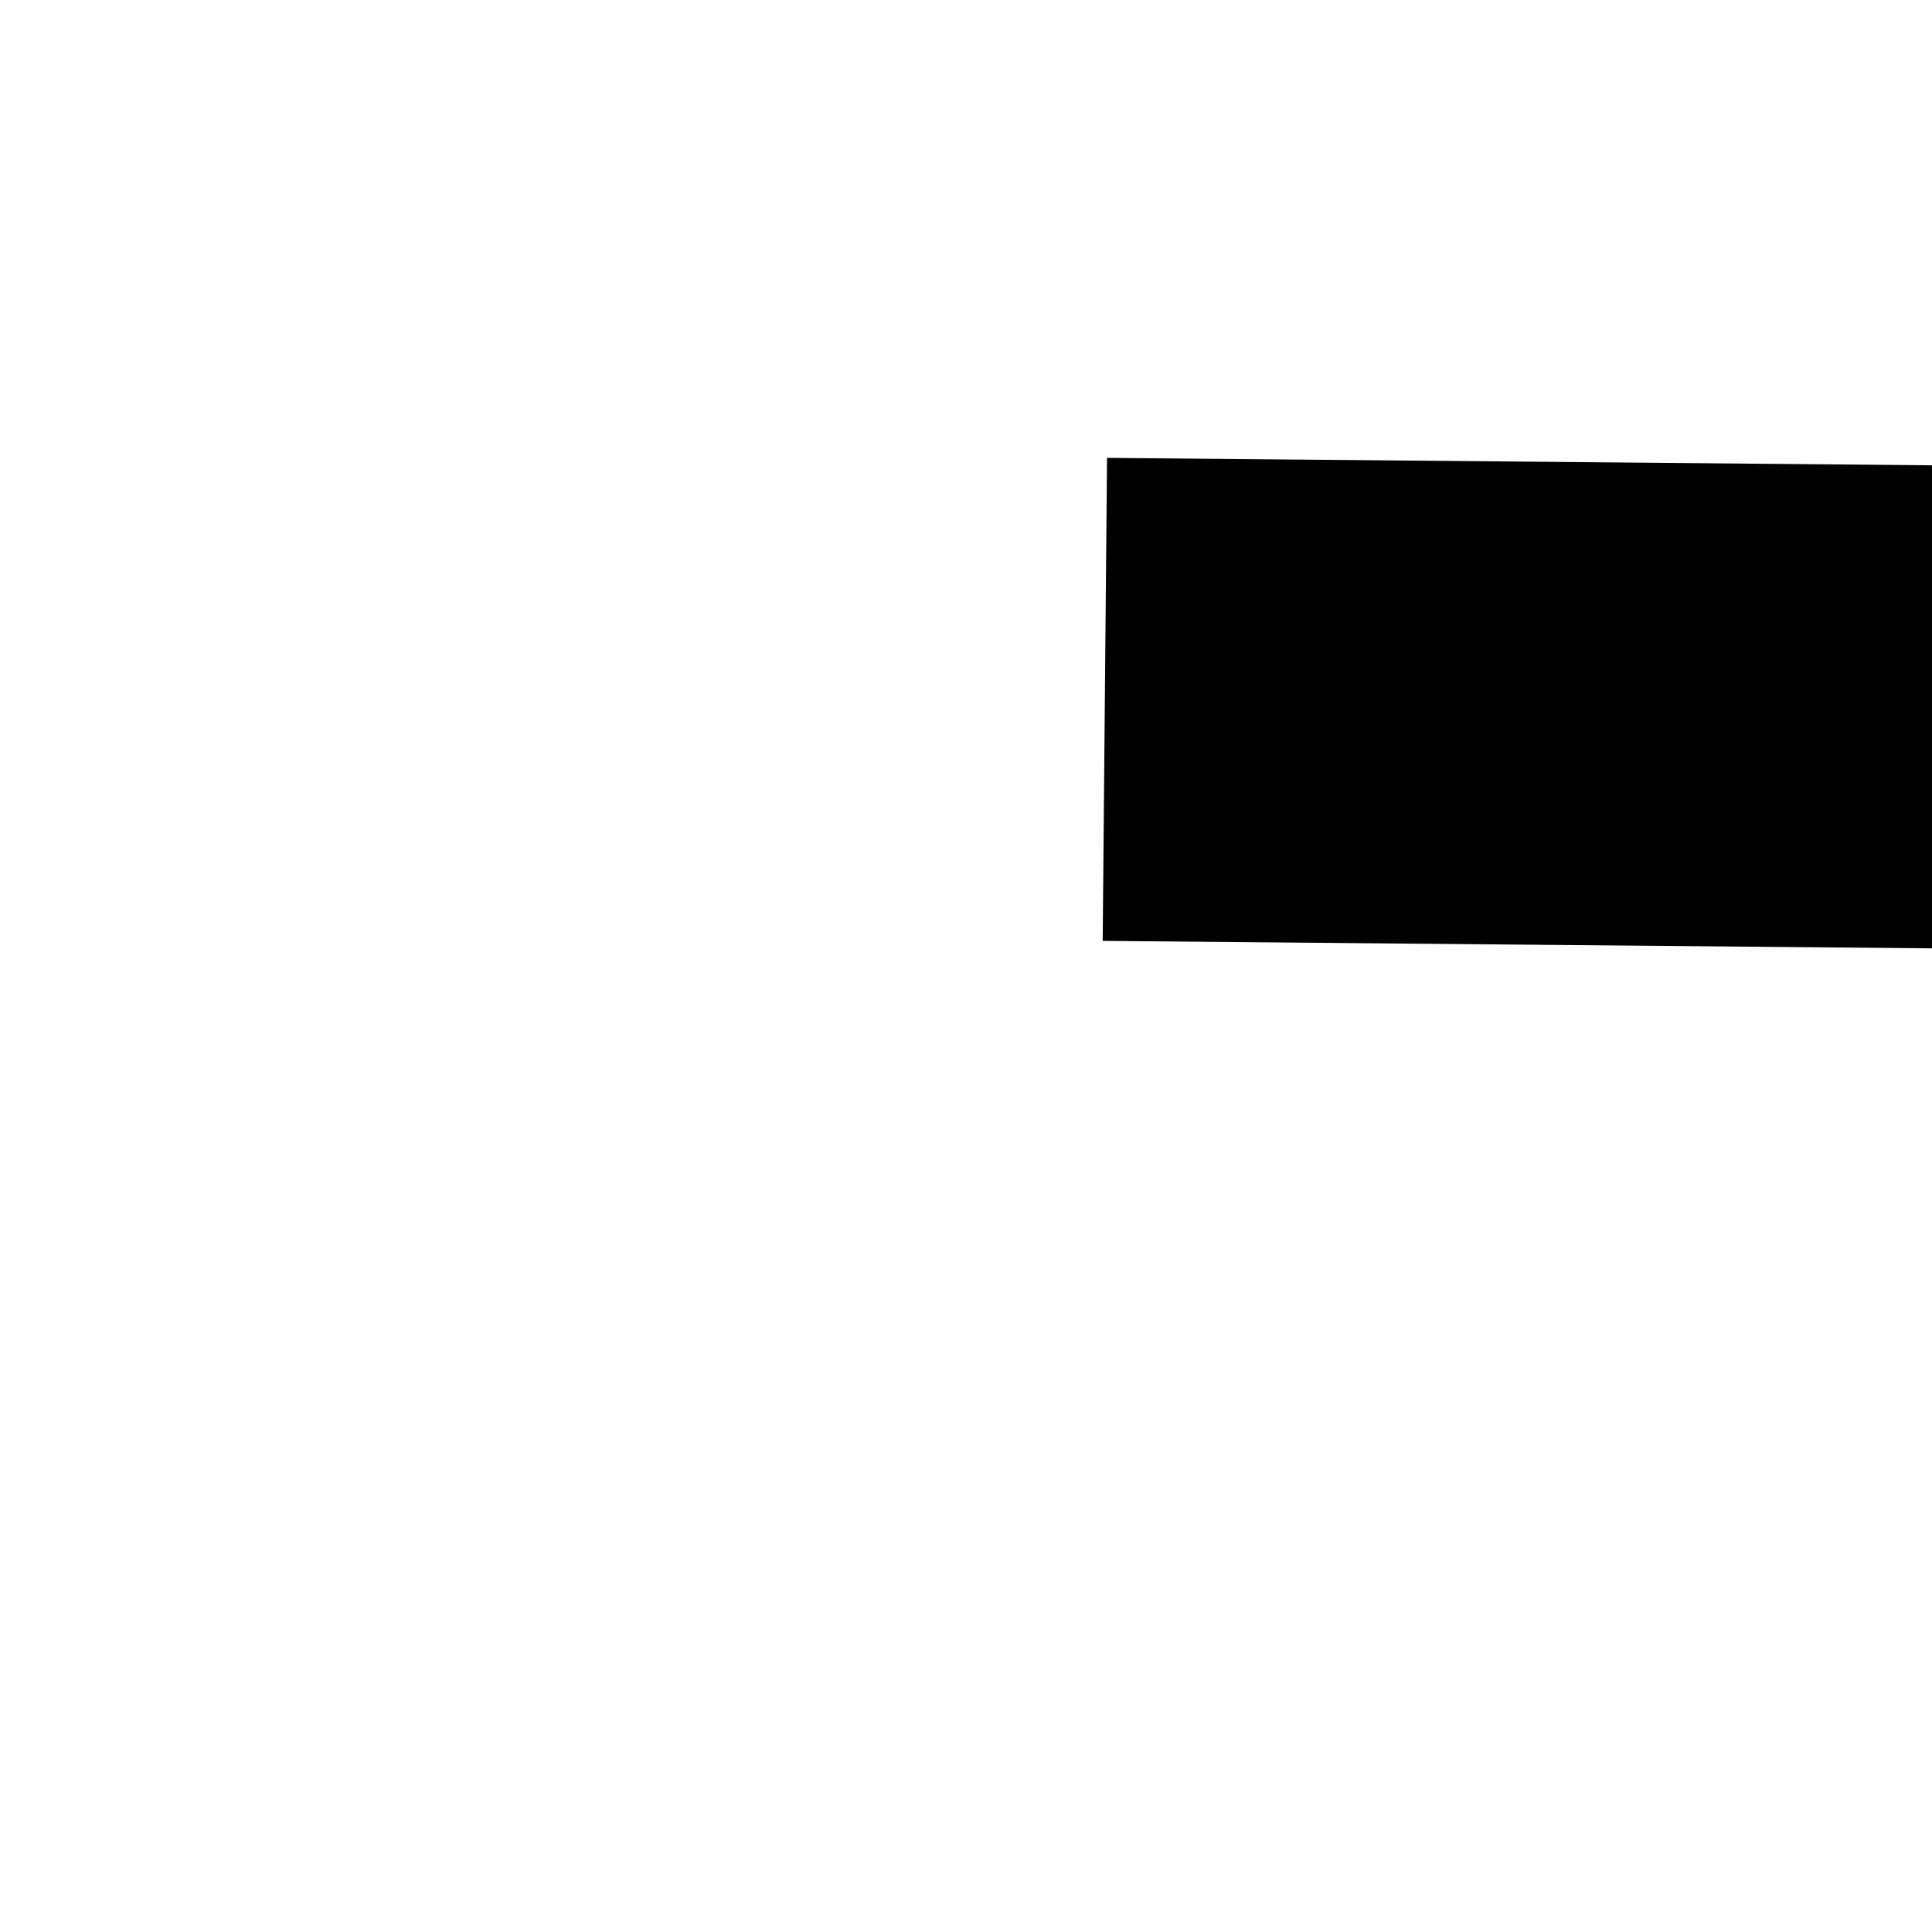 ﻿<?xml version="1.0" encoding="utf-8"?>
<svg version="1.1" xmlns:xlink="http://www.w3.org/1999/xlink" width="4px" height="4px" preserveAspectRatio="xMinYMid meet" viewBox="1514 569  4 2" xmlns="http://www.w3.org/2000/svg">
  <path d="M 1835 568.5  A 3 3 0 0 0 1832 571.5 A 3 3 0 0 0 1835 574.5 A 3 3 0 0 0 1838 571.5 A 3 3 0 0 0 1835 568.5 Z " fill-rule="nonzero" fill="#000000" stroke="none" transform="matrix(1 0.009 -0.009 1 5.431 -15.696 )" />
  <path d="M 1516 571.5  L 1837 571.5  " stroke-width="1" stroke-dasharray="3,1" stroke="#000000" fill="none" transform="matrix(1 0.009 -0.009 1 5.431 -15.696 )" />
</svg>